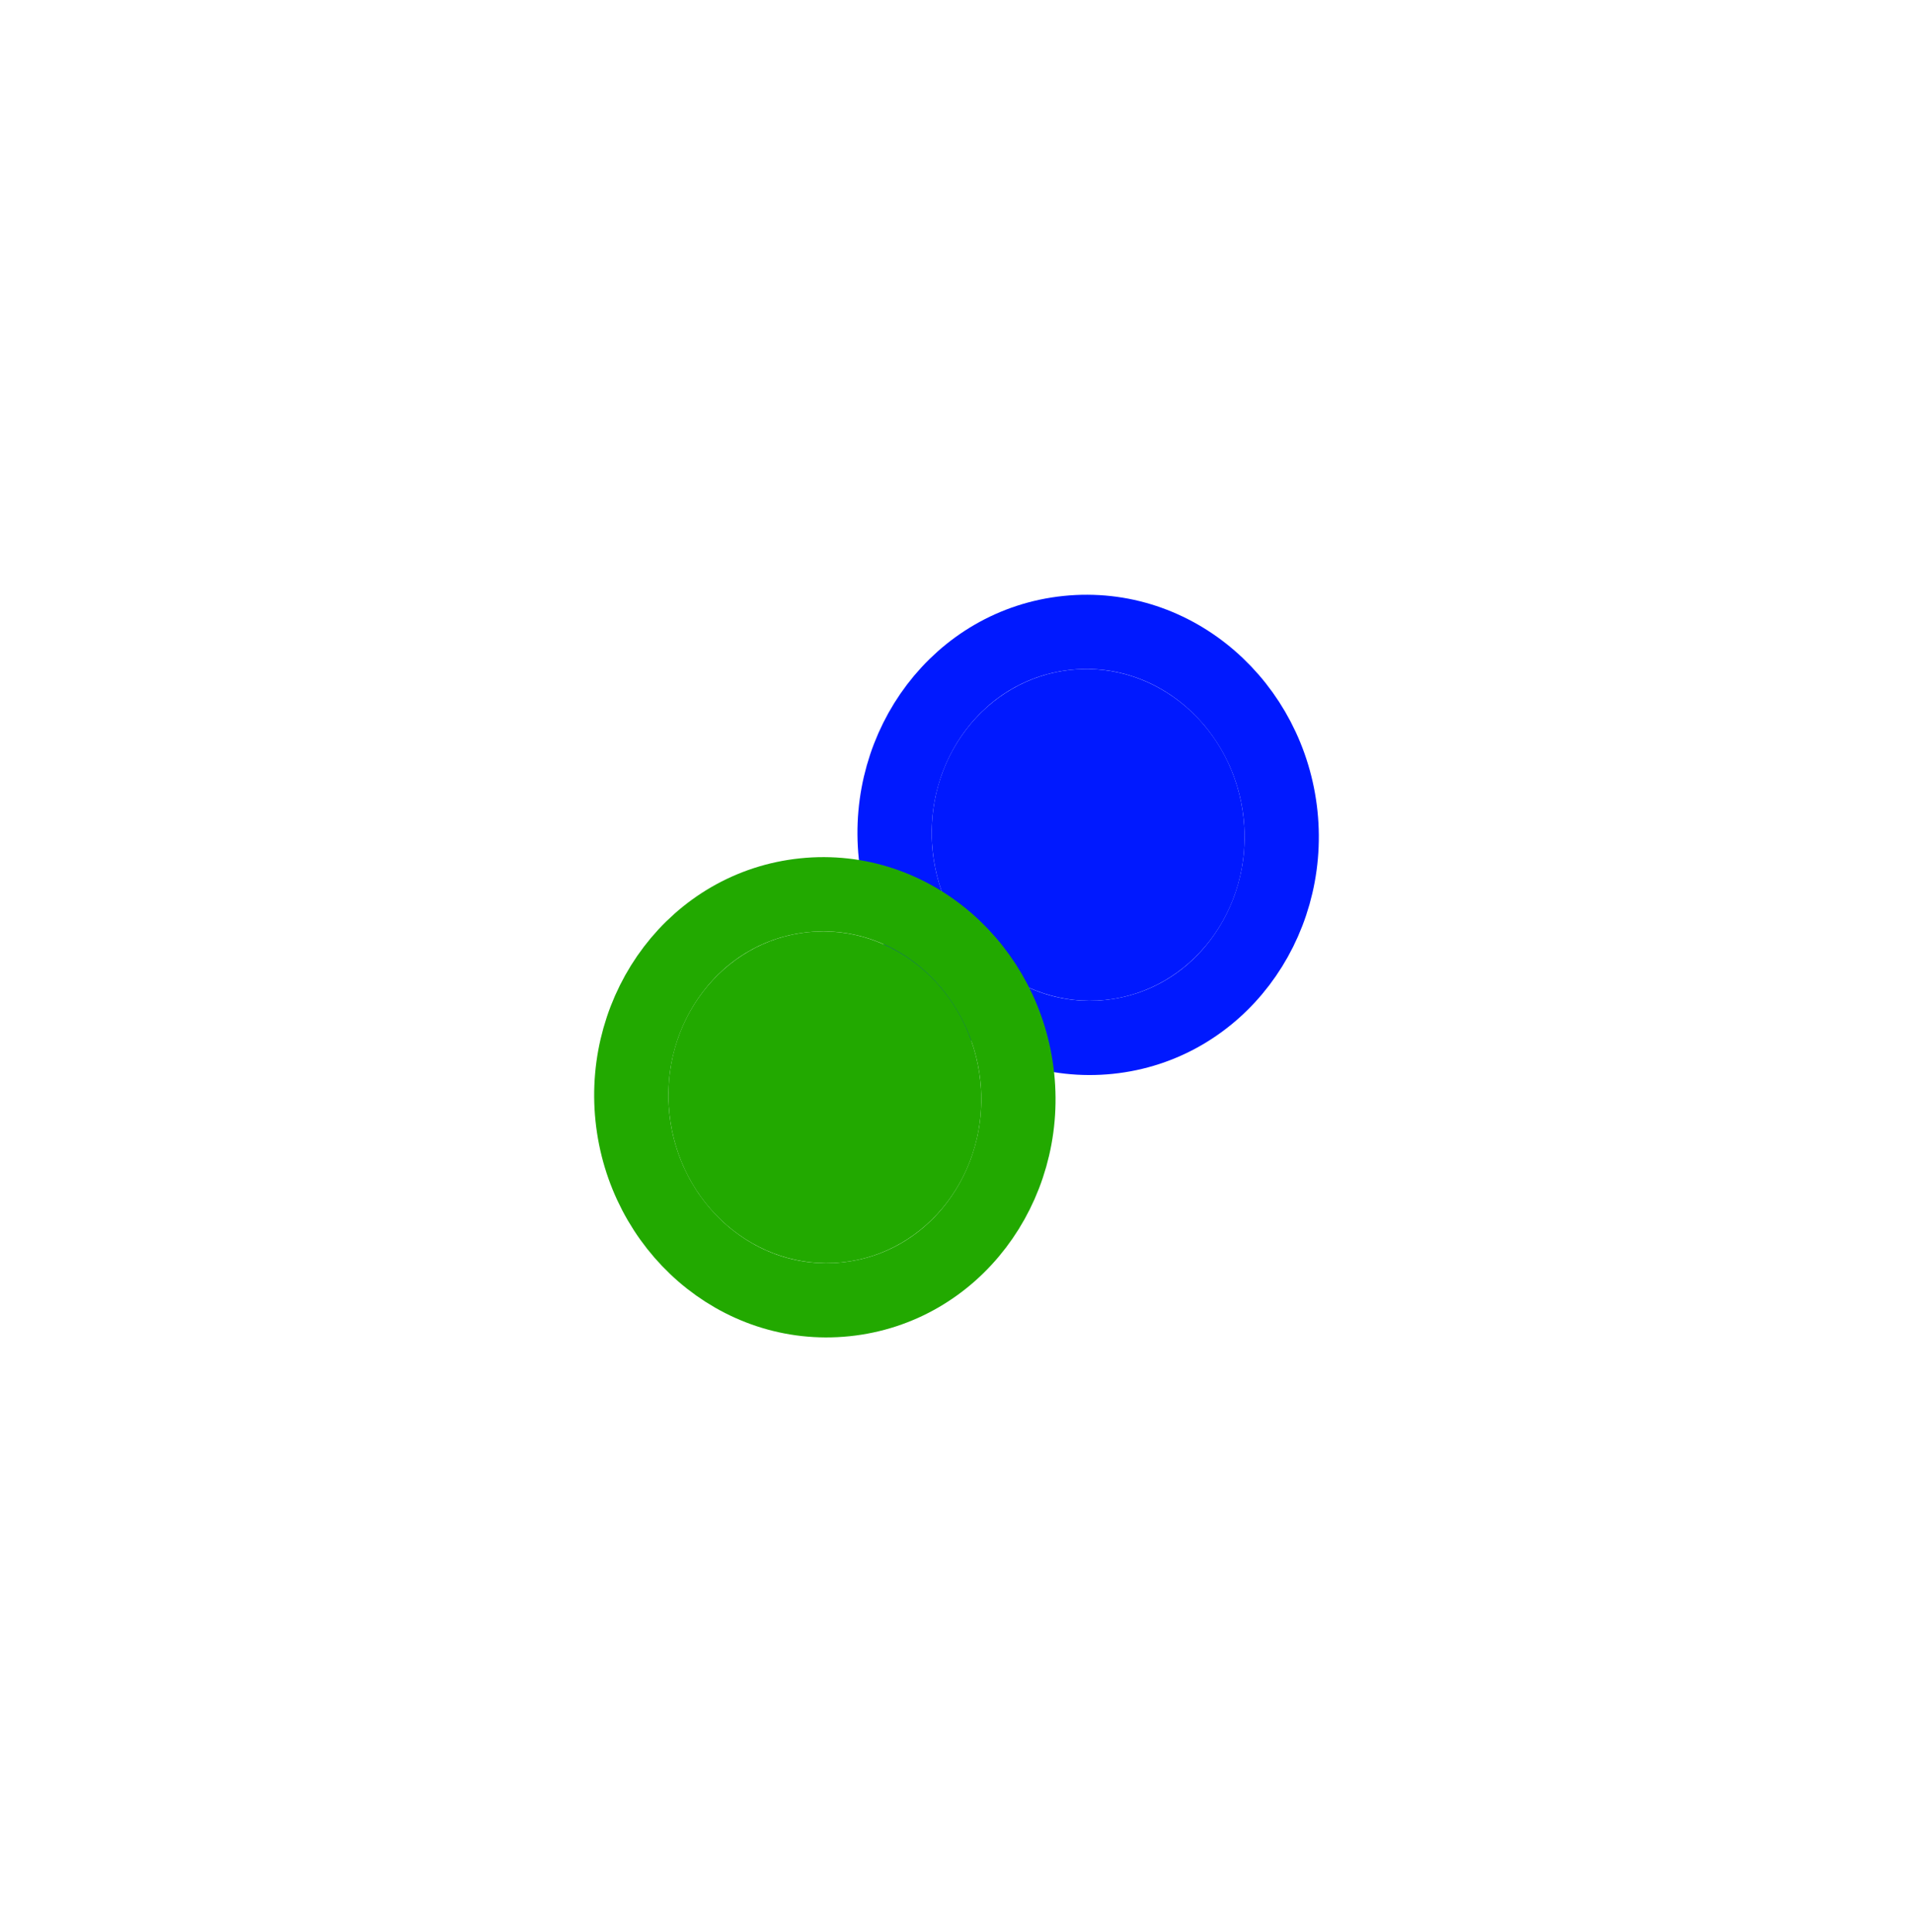 <svg width="2576" height="2602" viewBox="0 0 2576 2602" fill="none" xmlns="http://www.w3.org/2000/svg">
<g filter="url(#filter0_bf_200_44)">
<ellipse cx="1465.27" cy="1124.33" rx="223.5" ry="210.5" transform="rotate(84.096 1465.27 1124.33)" fill="#0019FF"/>
<path d="M1206.15 1151.13C1221.39 1298.52 1347.53 1411.46 1493.4 1396.38C1639.27 1381.29 1739.63 1244.93 1724.38 1097.53C1709.14 950.131 1583 837.192 1437.13 852.278C1291.26 867.364 1190.9 1003.73 1206.15 1151.13Z" stroke="#0019FF" stroke-width="100"/>
</g>
<g filter="url(#filter1_bf_200_44)">
<ellipse cx="1110.73" cy="1477.67" rx="223.5" ry="210.5" transform="rotate(84.096 1110.73 1477.67)" fill="#22A900"/>
<path d="M851.616 1504.47C866.86 1651.87 992.996 1764.81 1138.87 1749.72C1284.74 1734.64 1385.1 1598.27 1369.85 1450.87C1354.61 1303.48 1228.47 1190.54 1082.6 1205.62C936.726 1220.71 836.372 1357.07 851.616 1504.47Z" stroke="#22A900" stroke-width="100"/>
</g>
<defs>
<filter id="filter0_bf_200_44" x="354.634" y="0.906" width="2221.27" height="2246.84" filterUnits="userSpaceOnUse" color-interpolation-filters="sRGB">
<feFlood flood-opacity="0" result="BackgroundImageFix"/>
<feGaussianBlur in="BackgroundImageFix" stdDeviation="44"/>
<feComposite in2="SourceAlpha" operator="in" result="effect1_backgroundBlur_200_44"/>
<feBlend mode="normal" in="SourceGraphic" in2="effect1_backgroundBlur_200_44" result="shape"/>
<feGaussianBlur stdDeviation="400" result="effect2_foregroundBlur_200_44"/>
</filter>
<filter id="filter1_bf_200_44" x="0.101" y="354.251" width="2221.27" height="2246.84" filterUnits="userSpaceOnUse" color-interpolation-filters="sRGB">
<feFlood flood-opacity="0" result="BackgroundImageFix"/>
<feGaussianBlur in="BackgroundImageFix" stdDeviation="44"/>
<feComposite in2="SourceAlpha" operator="in" result="effect1_backgroundBlur_200_44"/>
<feBlend mode="normal" in="SourceGraphic" in2="effect1_backgroundBlur_200_44" result="shape"/>
<feGaussianBlur stdDeviation="400" result="effect2_foregroundBlur_200_44"/>
</filter>
</defs>
</svg>
